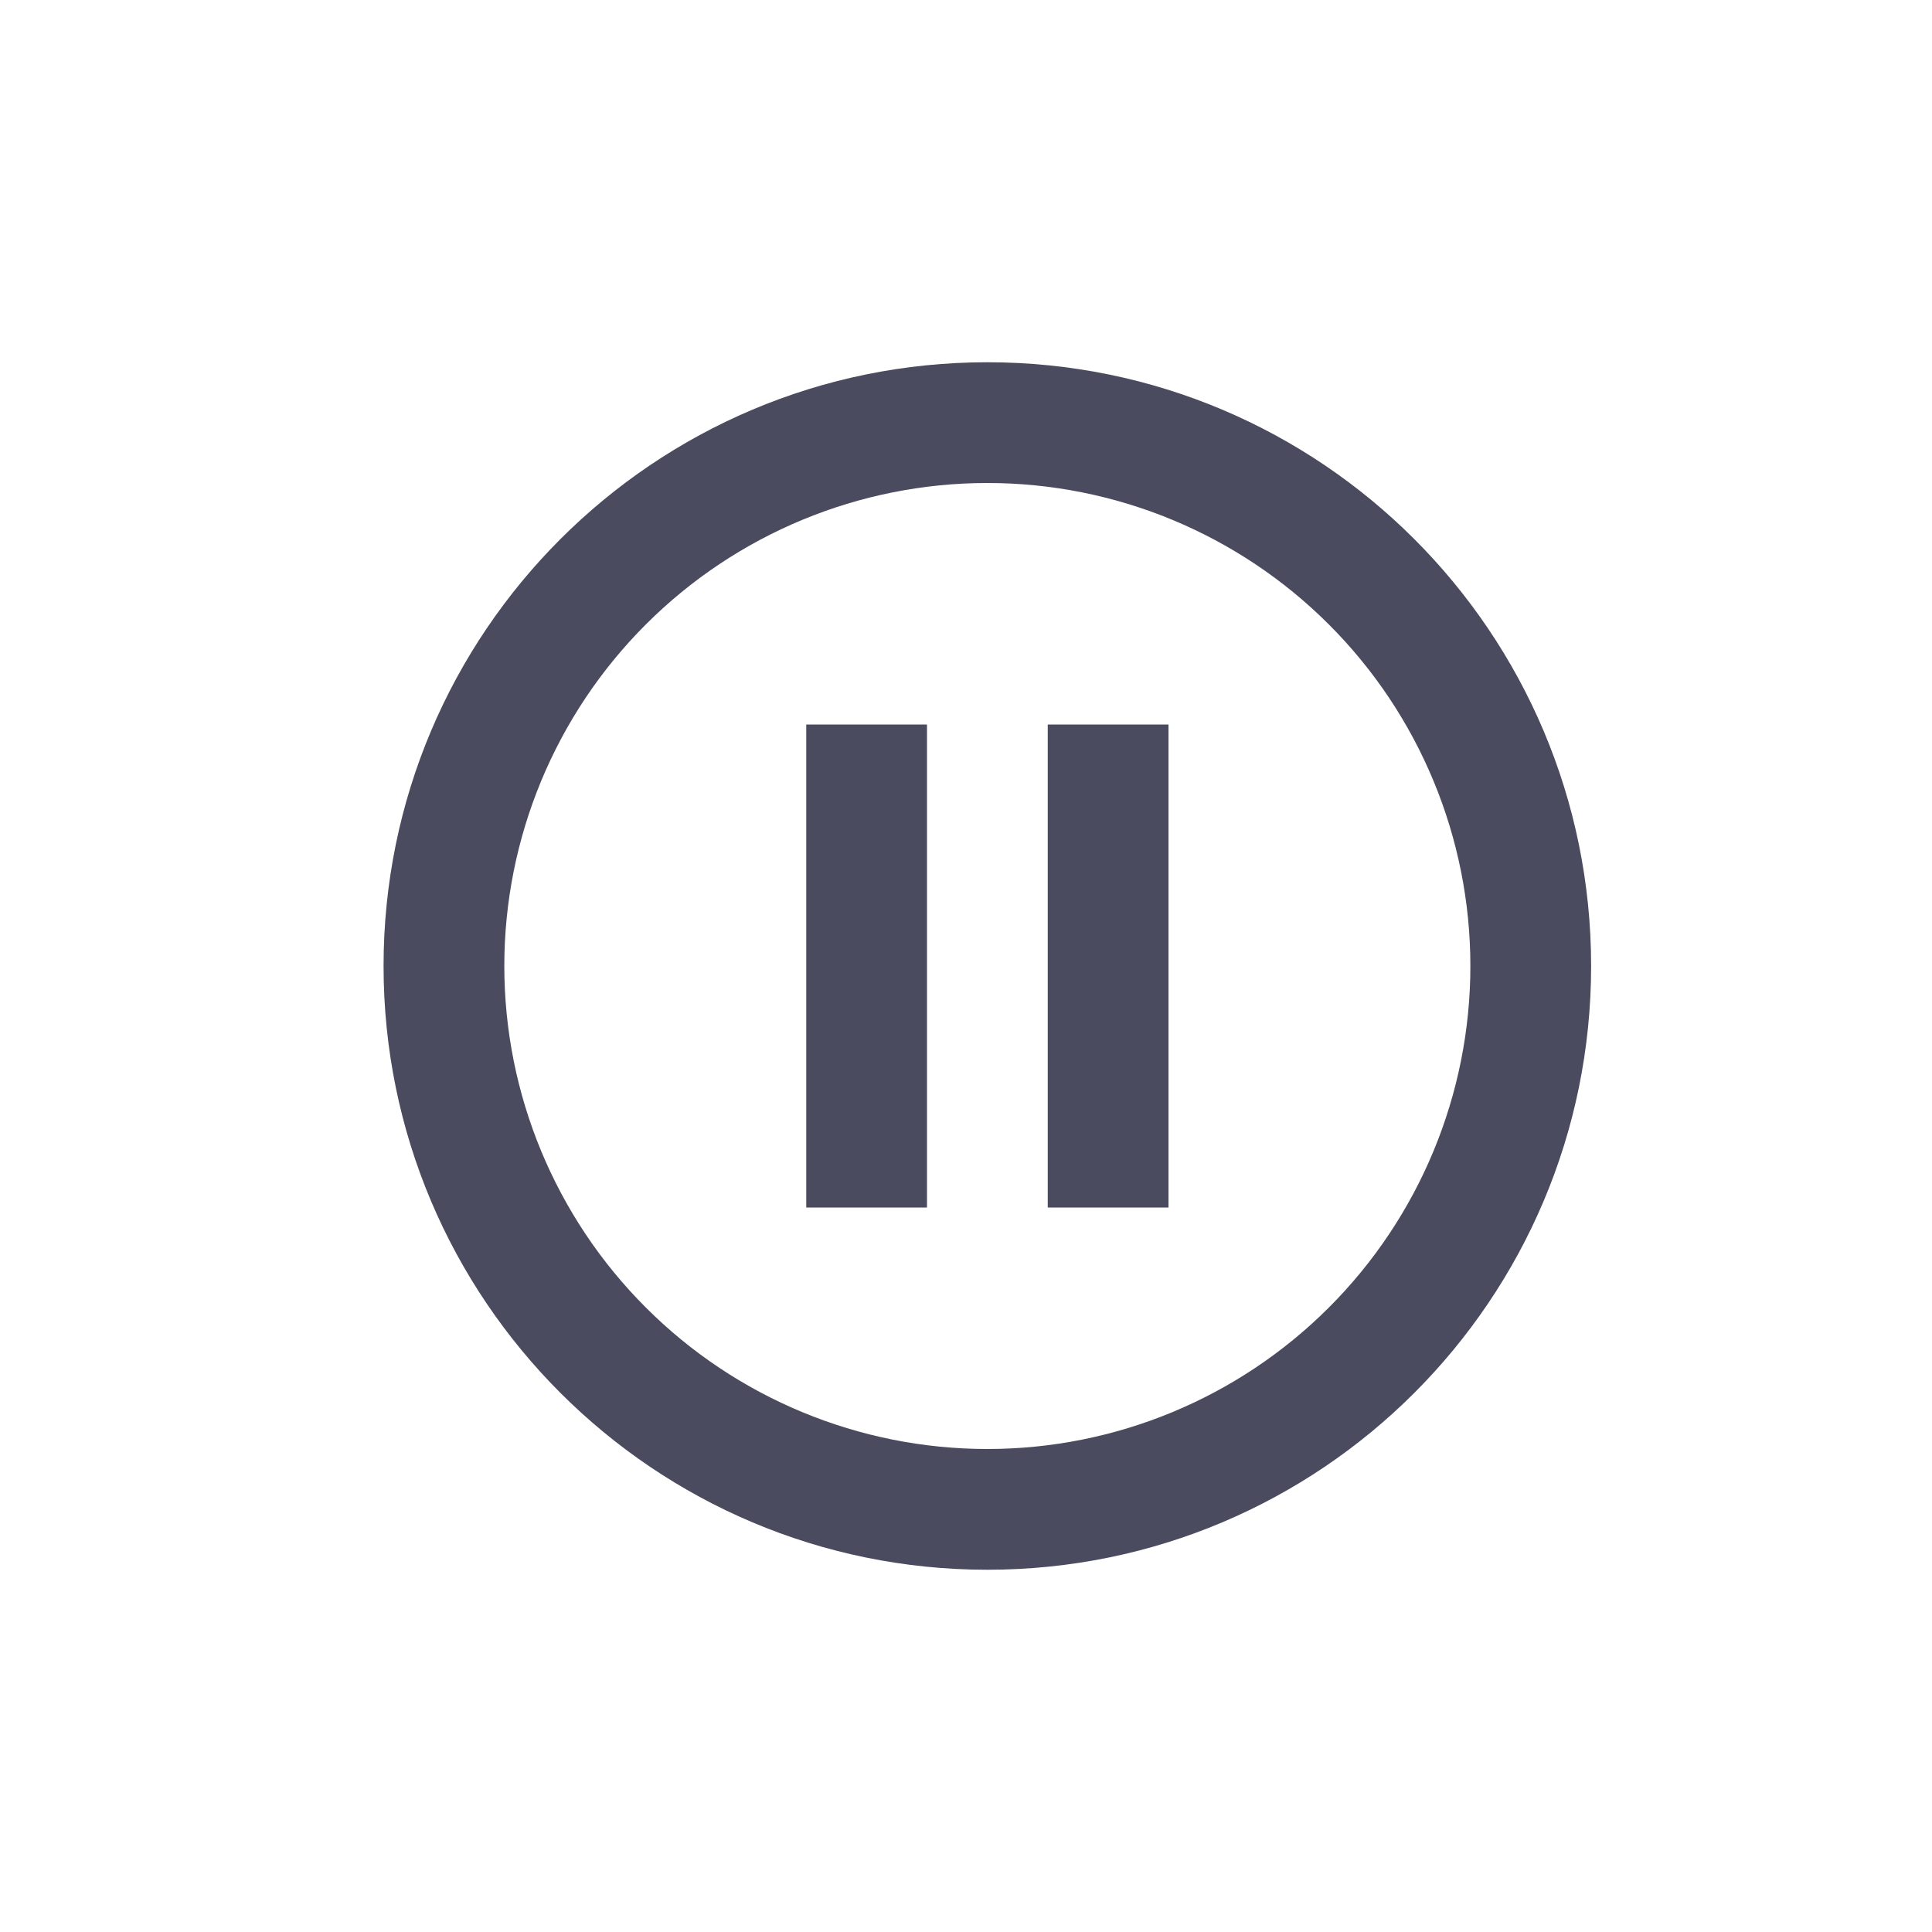 <svg width="32" height="32" viewBox="0 0 32 32" fill="none" xmlns="http://www.w3.org/2000/svg">
<path d="M26.354 16C26.354 21.523 21.877 26 16.354 26C10.831 26 6.353 21.523 6.353 16C6.353 10.477 10.831 6 16.354 6C21.877 6 26.354 10.477 26.354 16ZM24.354 16C24.354 13.878 23.511 11.843 22.01 10.343C20.51 8.843 18.475 8 16.354 8C14.232 8 12.197 8.843 10.697 10.343C9.196 11.843 8.353 13.878 8.353 16C8.353 18.122 9.196 20.157 10.697 21.657C12.197 23.157 14.232 24 16.354 24C18.475 24 20.51 23.157 22.01 21.657C23.511 20.157 24.354 18.122 24.354 16V16ZM15.354 20L13.354 20L13.354 12L15.354 12L15.354 20ZM19.354 20L17.354 20L17.354 12L19.354 12L19.354 20Z" fill="#4B4B60"/>
</svg>
